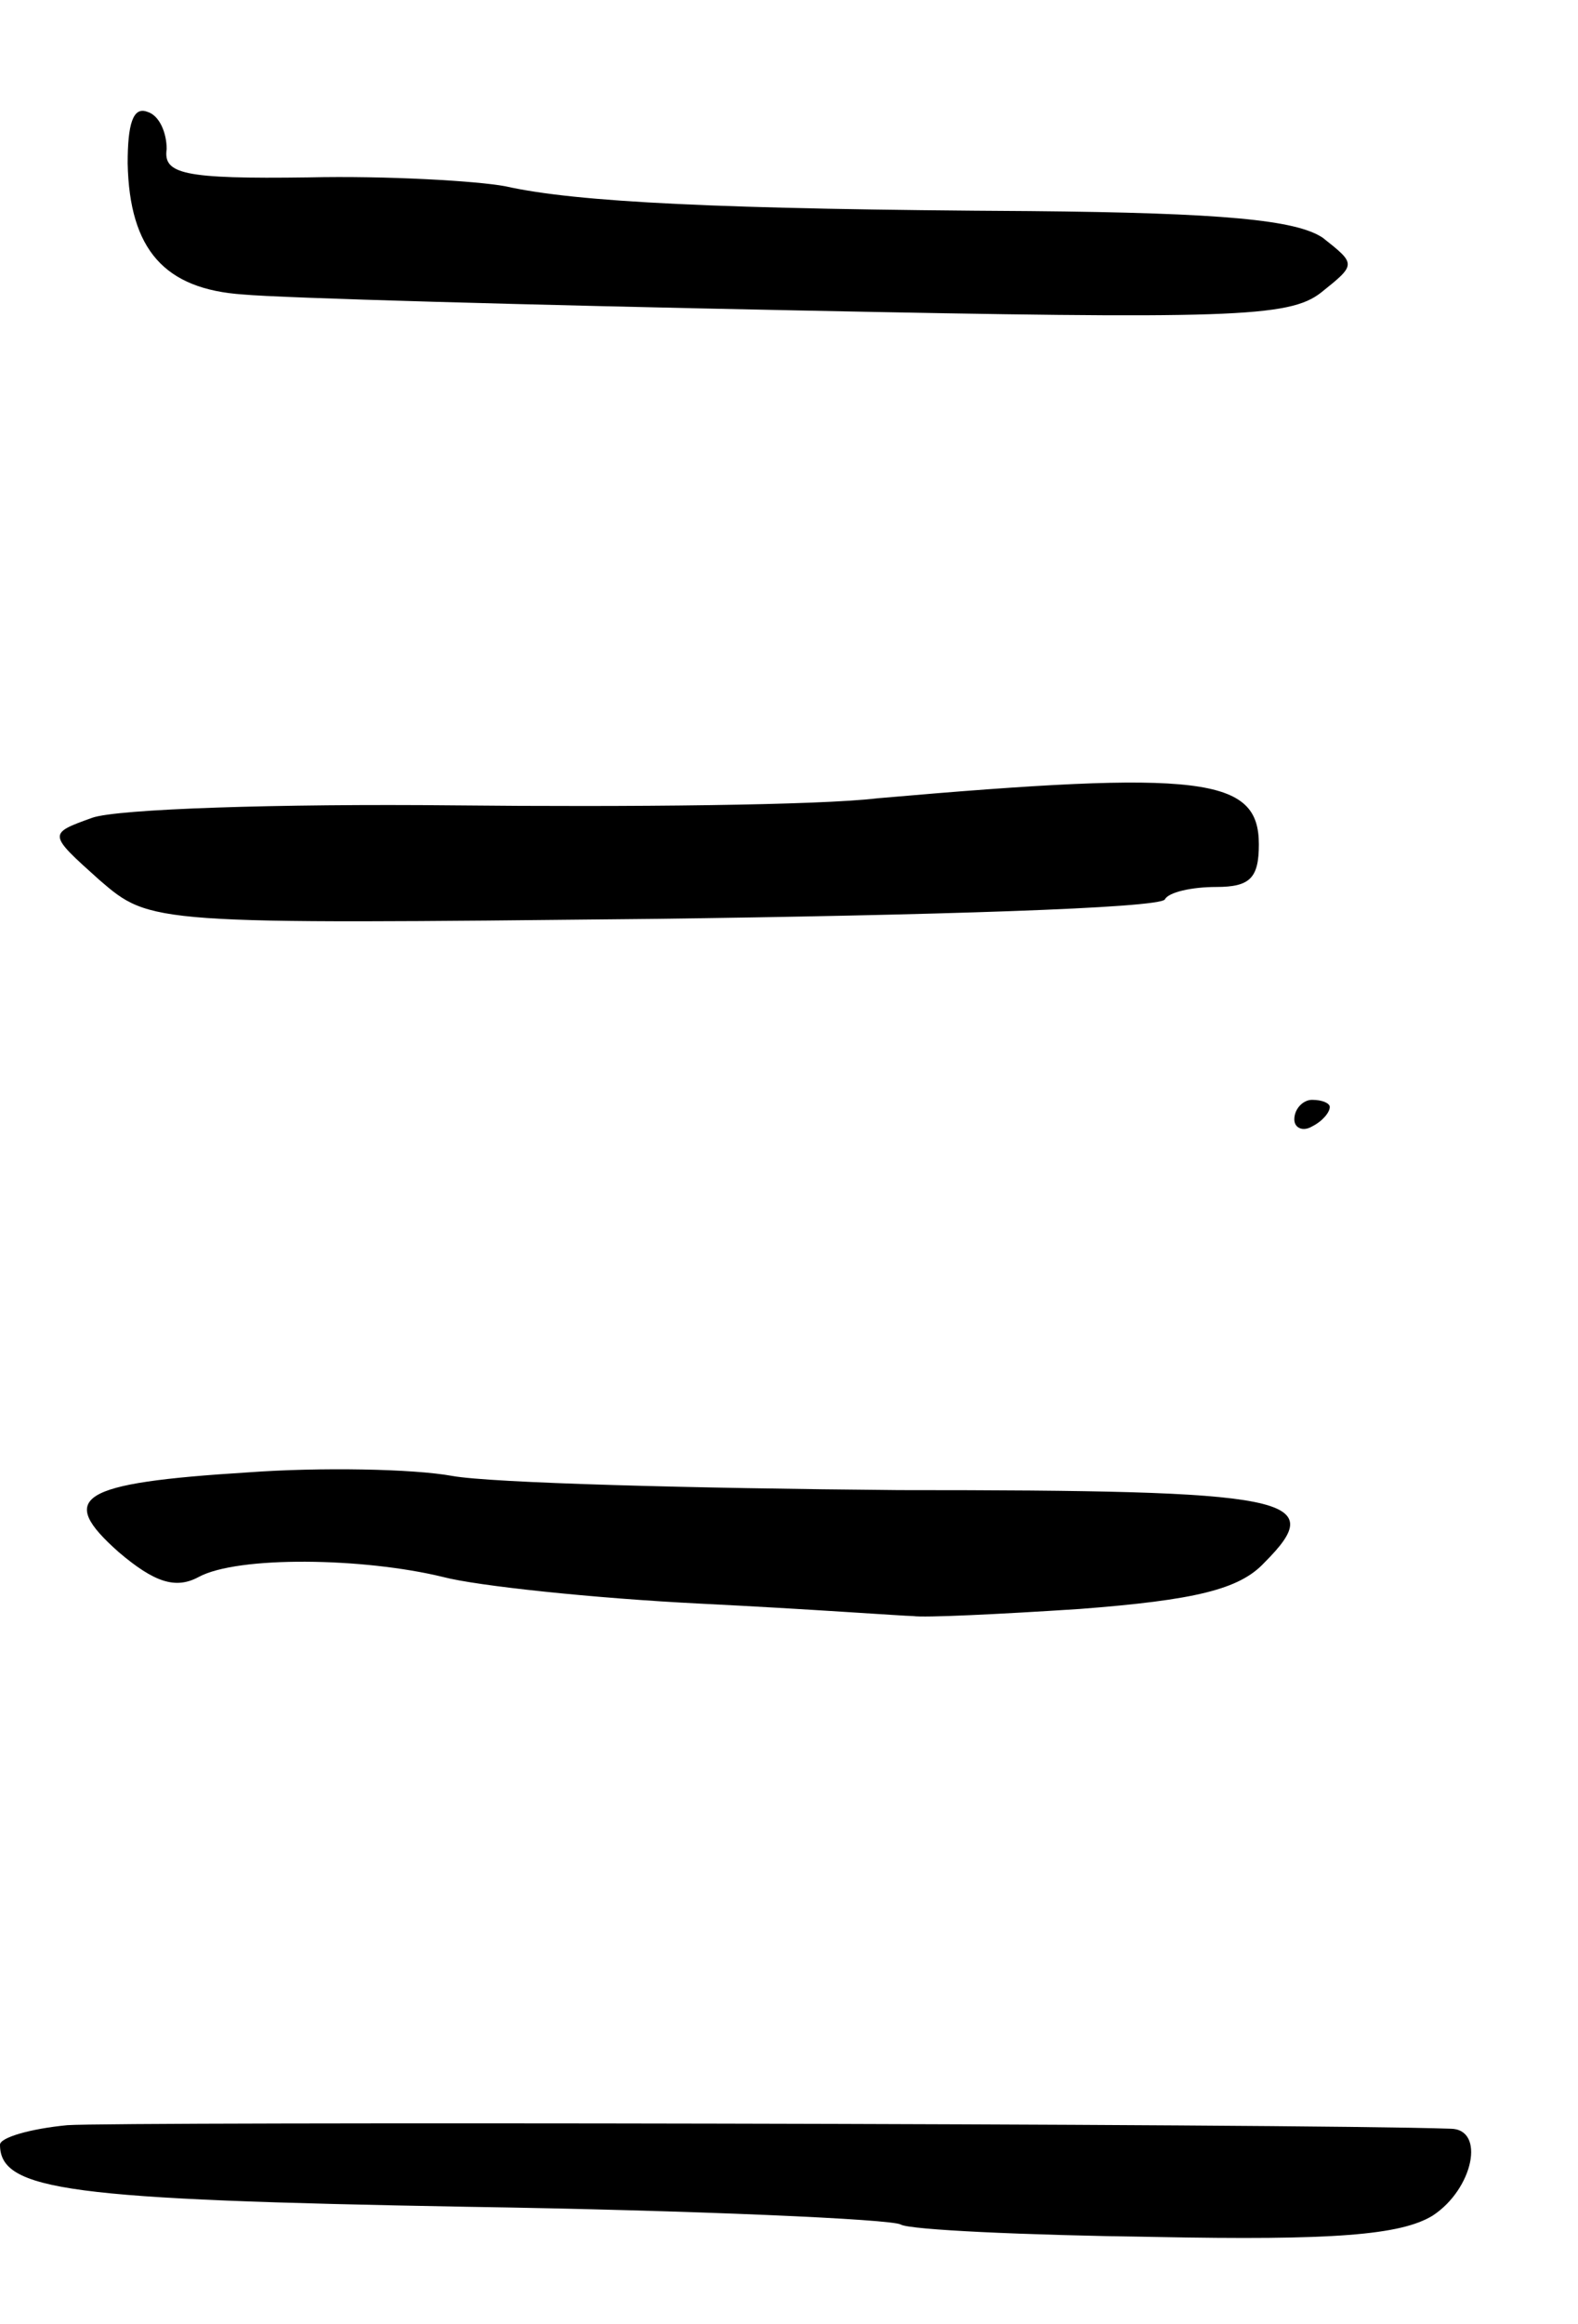<svg version="1.0" xmlns="http://www.w3.org/2000/svg"
 width="89pt" height="131pt" viewBox="0 0 89 131"
 preserveAspectRatio="xMidYMid meet">
<g transform="translate(0,131) scale(0.1,-0.1)"
fill="#000000" stroke="none">
<path d="M72 1218 c1 -49 21 -71 65 -74 21 -2 162 -6 313 -9 244 -5 277 -4
295 10 20 16 20 16 1 31 -15 10 -56 14 -165 15 -175 1 -256 5 -296 14 -16 3
-67 6 -111 5 -71 -1 -82 2 -80 16 0 9 -4 19 -11 21 -8 3 -11 -7 -11 -29z"/>
<path d="M495 860 c-33 -4 -141 -5 -239 -4 -99 1 -190 -2 -204 -7 -25 -9 -25
-9 4 -35 29 -25 29 -25 312 -22 156 2 286 6 289 11 2 4 15 7 29 7 19 0 24 5
24 24 0 38 -32 42 -215 26z"/>
<path d="M730 679 c0 -5 5 -7 10 -4 6 3 10 8 10 11 0 2 -4 4 -10 4 -5 0 -10
-5 -10 -11z"/>
<path d="M140 480 c-96 -6 -108 -14 -73 -45 20 -17 32 -21 45 -14 22 12 93 11
138 0 19 -5 85 -12 145 -15 61 -3 115 -7 120 -7 6 -1 48 1 94 4 65 5 90 11
104 26 37 37 16 41 -206 41 -117 1 -230 4 -252 8 -22 4 -74 5 -115 2z"/>
<path d="M38 112 c-21 -2 -38 -7 -38 -11 0 -26 39 -31 263 -35 130 -2 240 -7
245 -10 5 -3 69 -6 143 -7 101 -2 139 1 157 12 23 15 30 49 10 49 -84 3 -753
4 -780 2z"/>
</g>
</svg>
